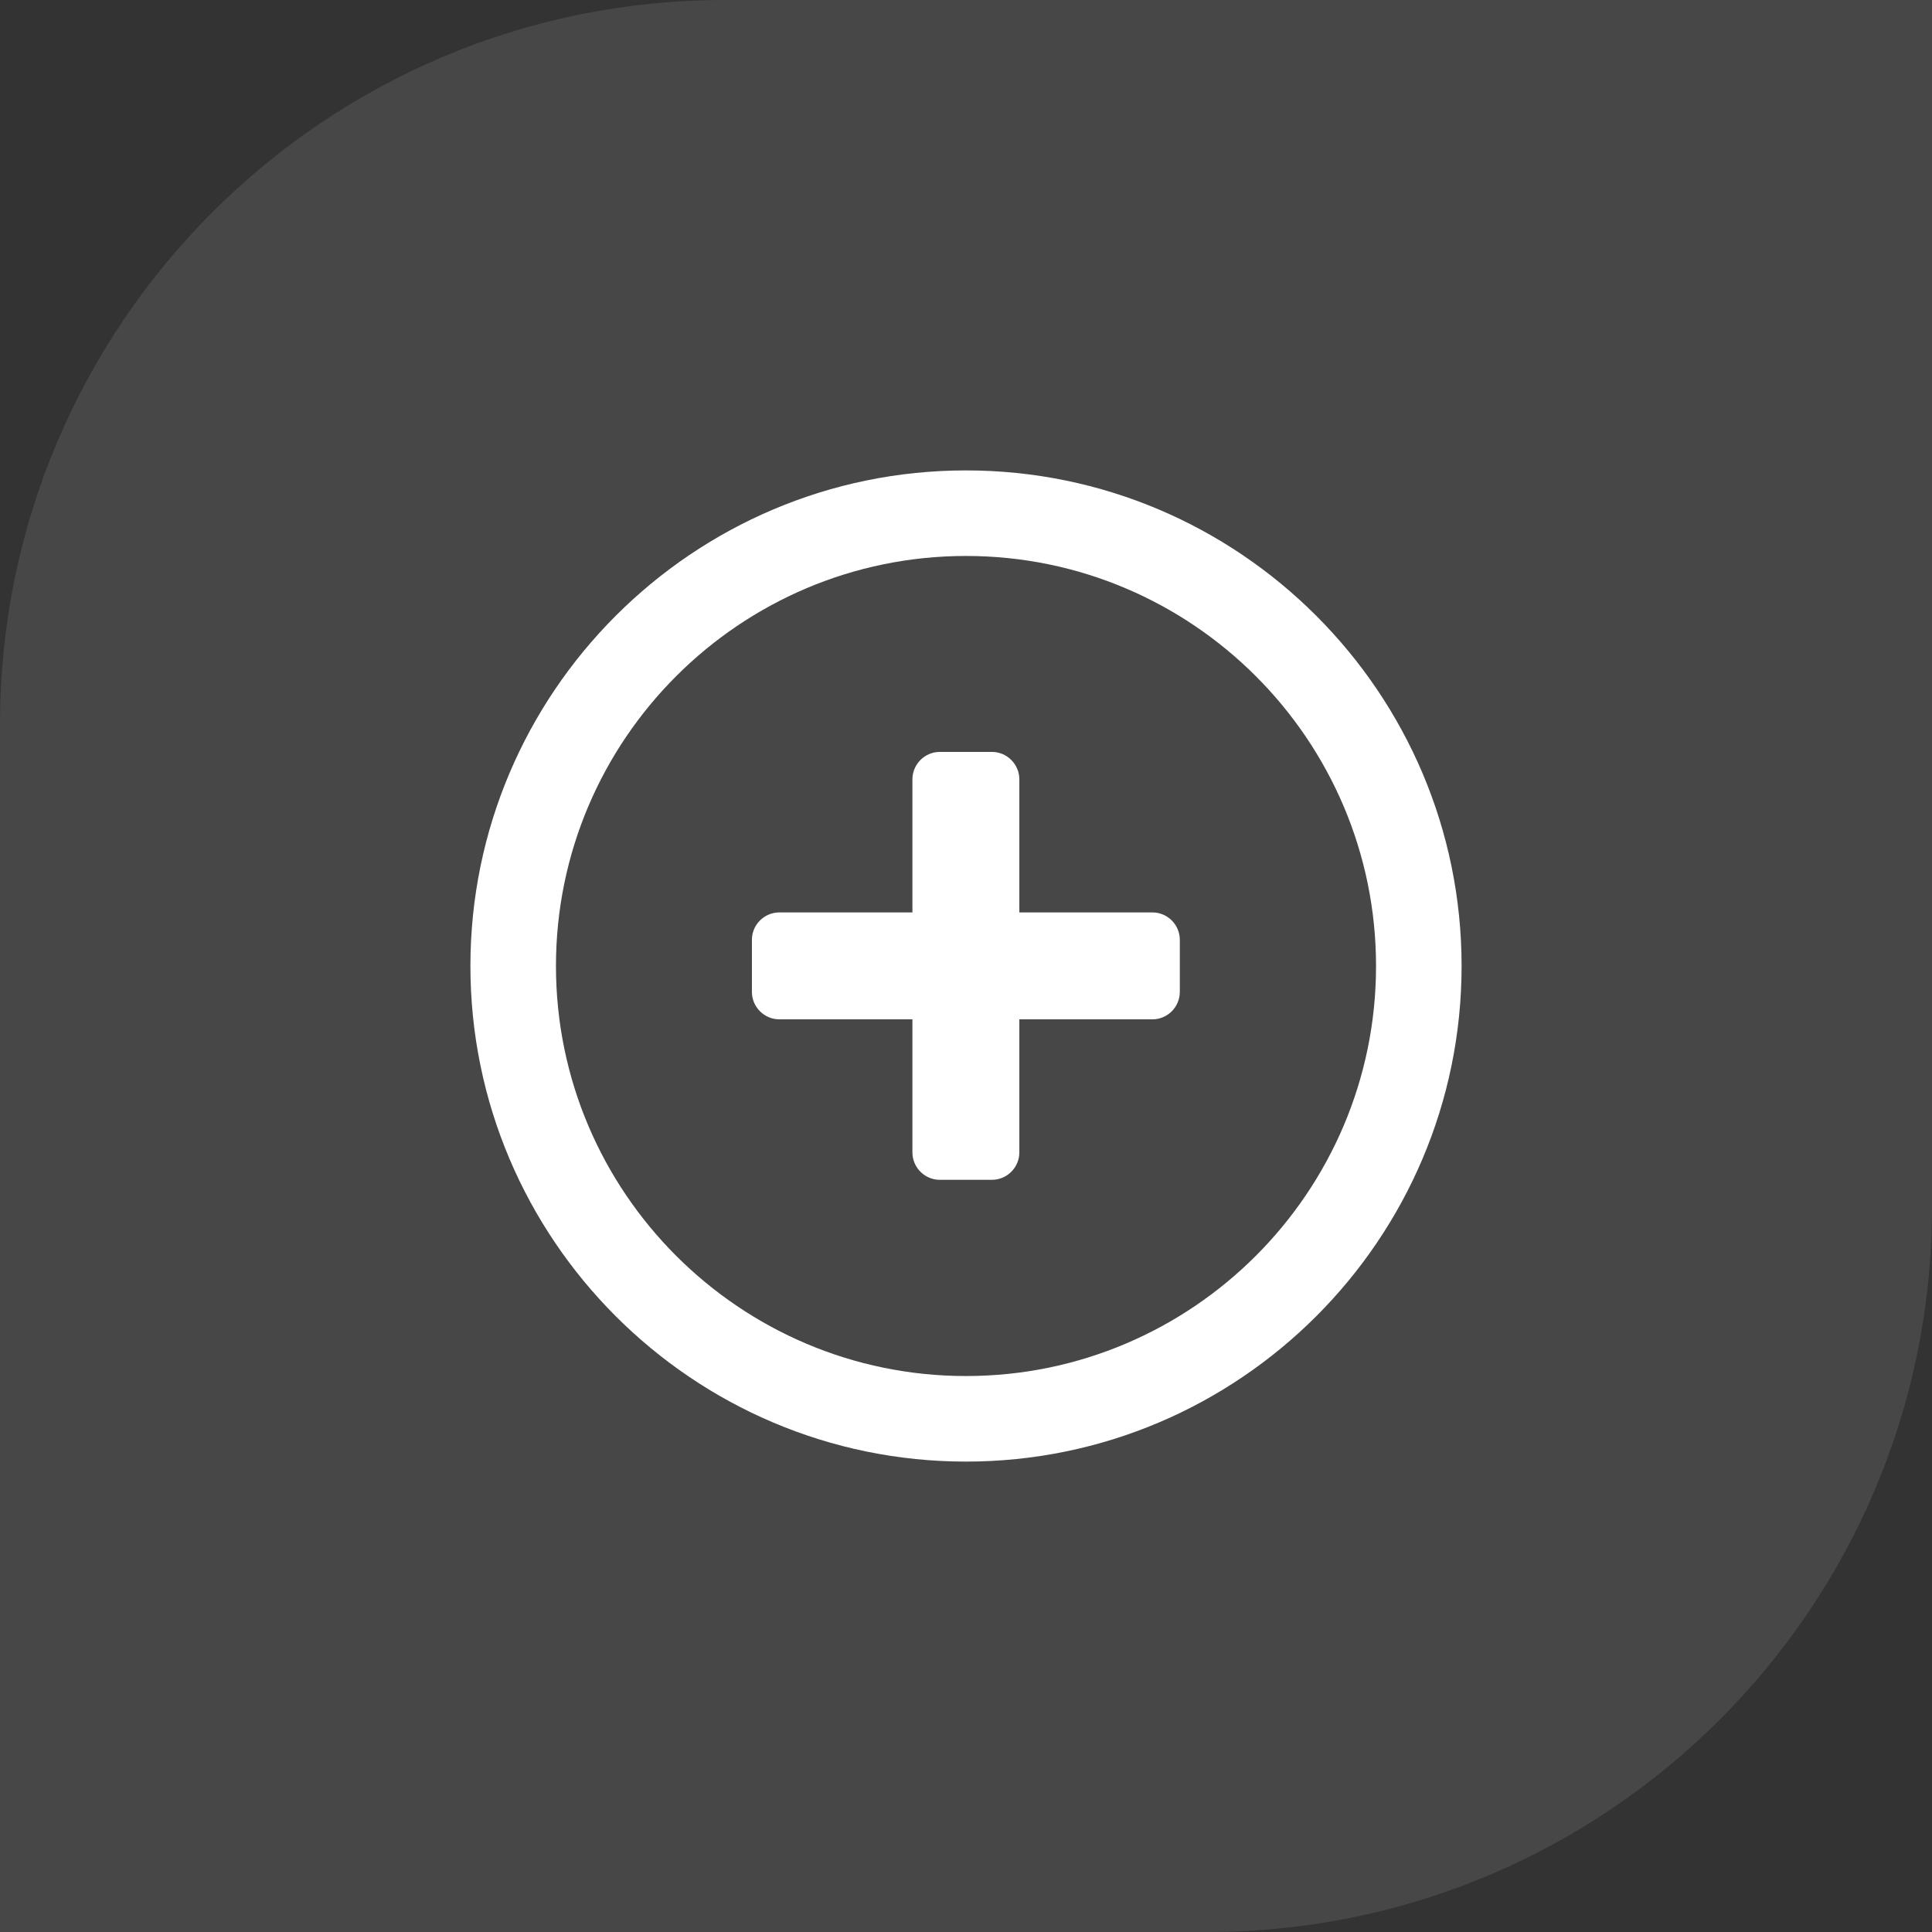 <svg xmlns="http://www.w3.org/2000/svg" width="64" height="64" viewBox="0 0 64 64" fill="none"><rect x="0" y="0" width="64" height="64" fill="#333333" stroke="none"/><path opacity="0.1" d="M24 0H64V40C64 53.247 53.247 64 40 64H0V24C0 10.753 10.753 0 24 0Z" fill="white"/><path fill-rule="evenodd" clip-rule="evenodd" d="M32 15.583C22.95 15.583 15.583 22.95 15.583 32C15.583 41.05 22.95 48.417 32 48.417C41.05 48.417 48.417 41.05 48.417 32C48.417 22.95 41.05 15.583 32 15.583ZM32 45.583C24.508 45.583 18.417 39.492 18.417 32C18.417 24.508 24.508 18.417 32 18.417C39.492 18.417 45.583 24.508 45.583 32C45.583 39.492 39.492 45.583 32 45.583ZM39.083 31.133V32.858C39.083 33.358 38.675 33.767 38.175 33.767H33.767V38.175C33.767 38.675 33.358 39.083 32.858 39.083H31.133C30.633 39.083 30.225 38.675 30.225 38.175V33.767H25.817C25.317 33.767 24.908 33.358 24.908 32.858V31.133C24.908 30.633 25.317 30.225 25.817 30.225H30.225V25.817C30.225 25.317 30.633 24.908 31.133 24.908H32.858C33.358 24.908 33.767 25.317 33.767 25.817V30.225H38.175C38.675 30.225 39.083 30.633 39.083 31.133Z" fill="white"/></svg>